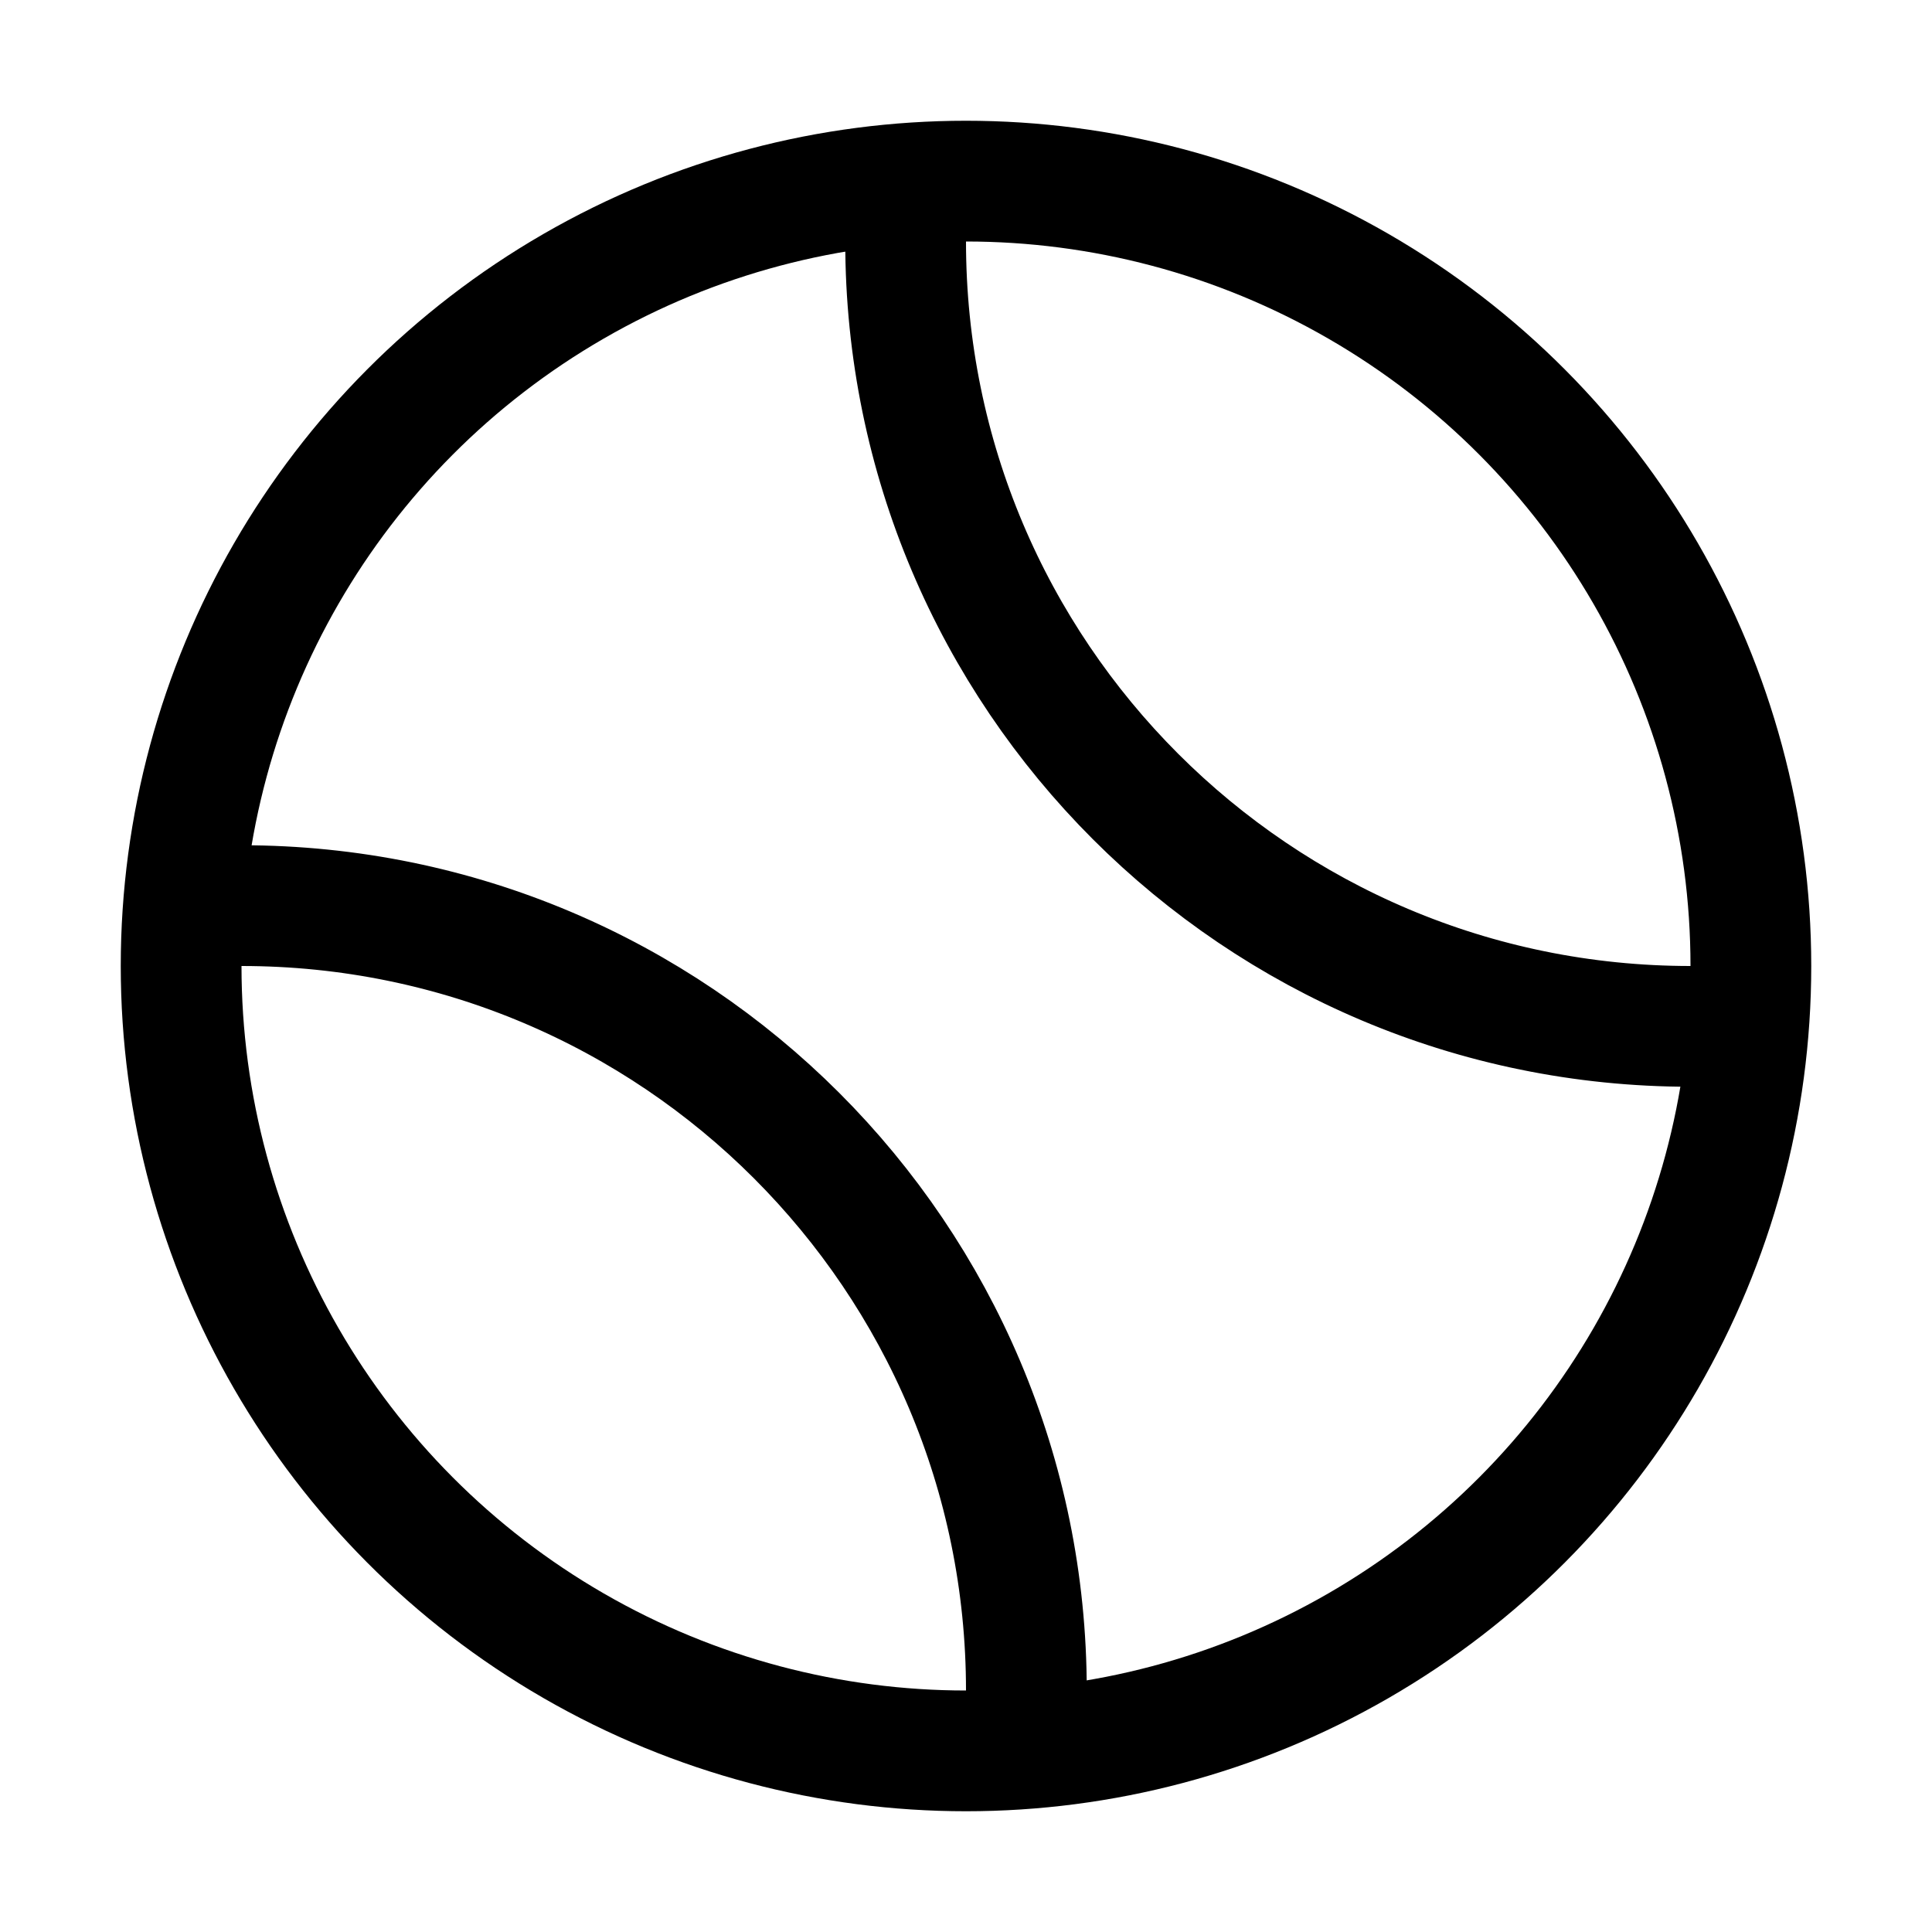 <svg xmlns="http://www.w3.org/2000/svg" class="{{class|default('',true)}}" viewBox="0 0 512 512"><title>Tennisball</title><circle cx="256" cy="256" r="208" fill="none" stroke="currentColor" stroke-linecap="round" stroke-linejoin="round" stroke-width="32"/><path d="M461.43 271.44c-5.09.37-8.24.56-13.43.56-114.88 0-208-93.12-208-208 0-5.37.2-8.69.6-14M49.65 240.56S58.84 240 64 240c114.88 0 208 93.12 208 208 0 5.38-.61 14-.61 14" fill="none" stroke="currentColor" stroke-linecap="round" stroke-linejoin="round" stroke-width="32"/></svg>